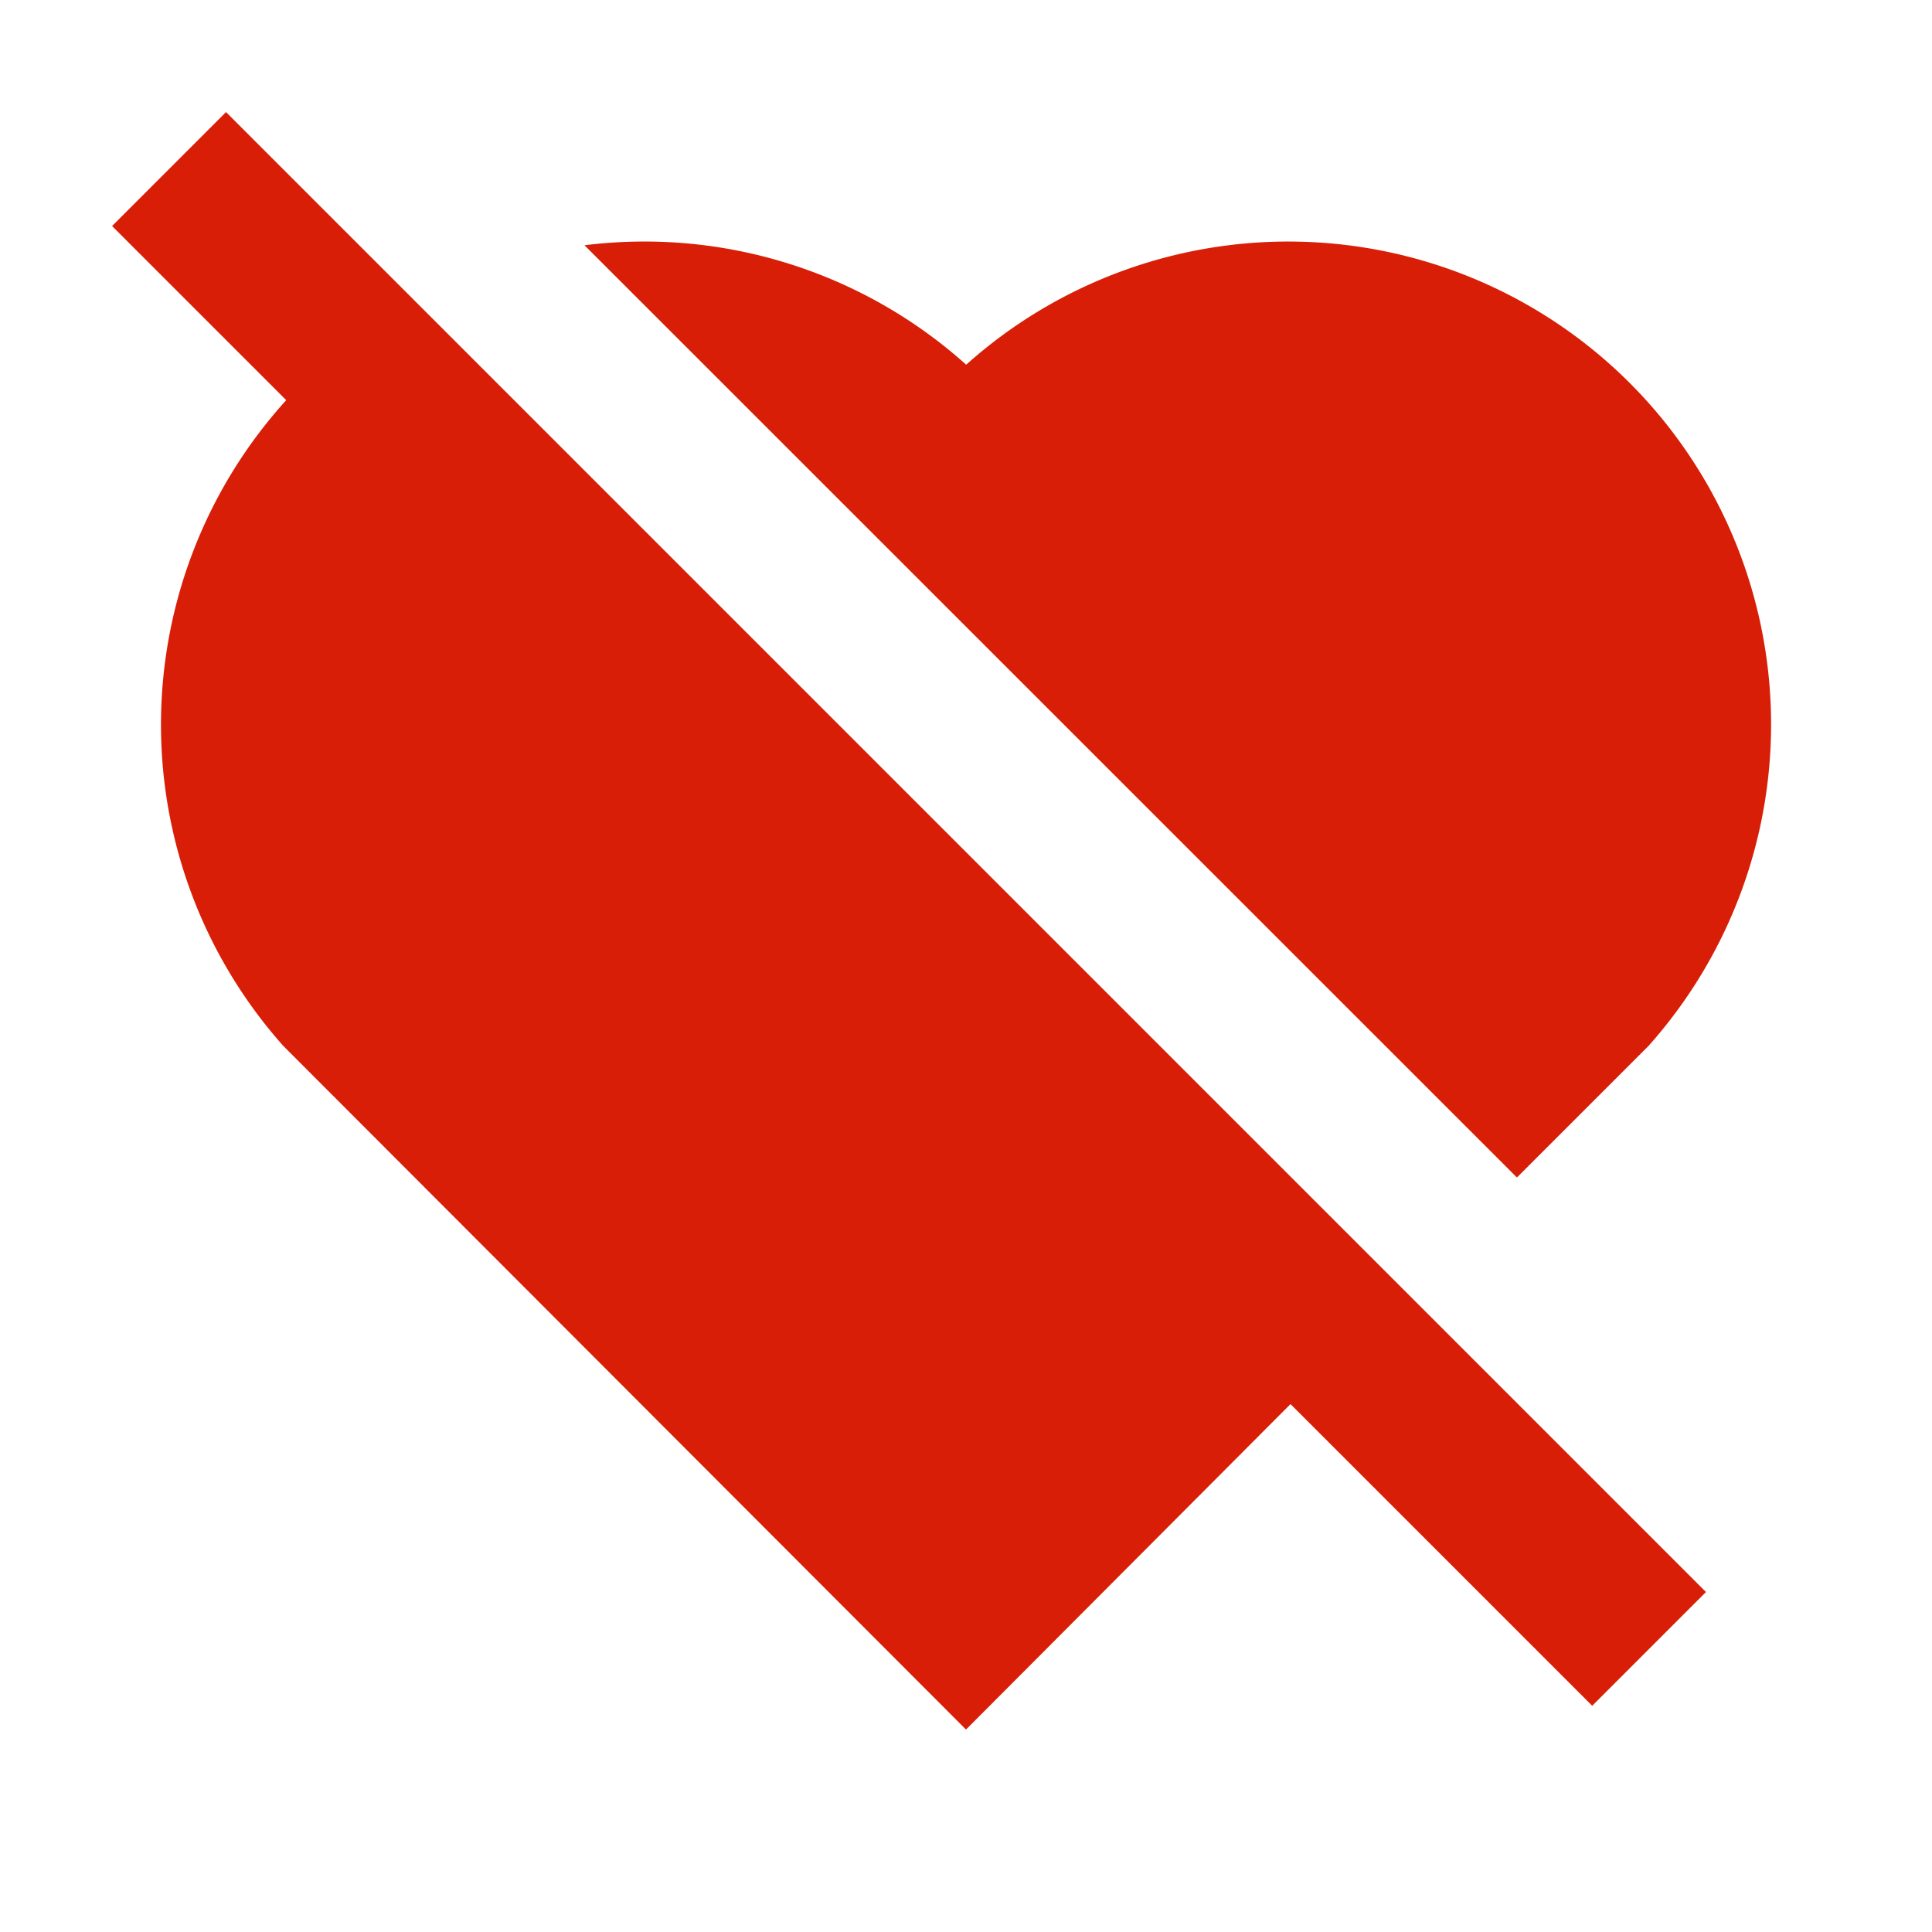 <svg t="1683197434787" class="icon" viewBox="0 0 1024 1024" version="1.1" xmlns="http://www.w3.org/2000/svg" p-id="4929"
     width="200" height="200">
    <path d="M119.8 59.4l784.4 784.4-60.3 60.3L684 744.2 512 916.7 150.2 554.4a256 256 0 0 1 1.5-342.3l-92.3-92.3 60.4-60.4z m743.9 143.5a256 256 0 0 1 10.1 351.4L804 624.1 309.8 130a255.4 255.4 0 0 1 202.3 63.3 255.9 255.9 0 0 1 351.7 9.7z"
          p-id="4930" fill="#d81e06"></path>
</svg>
